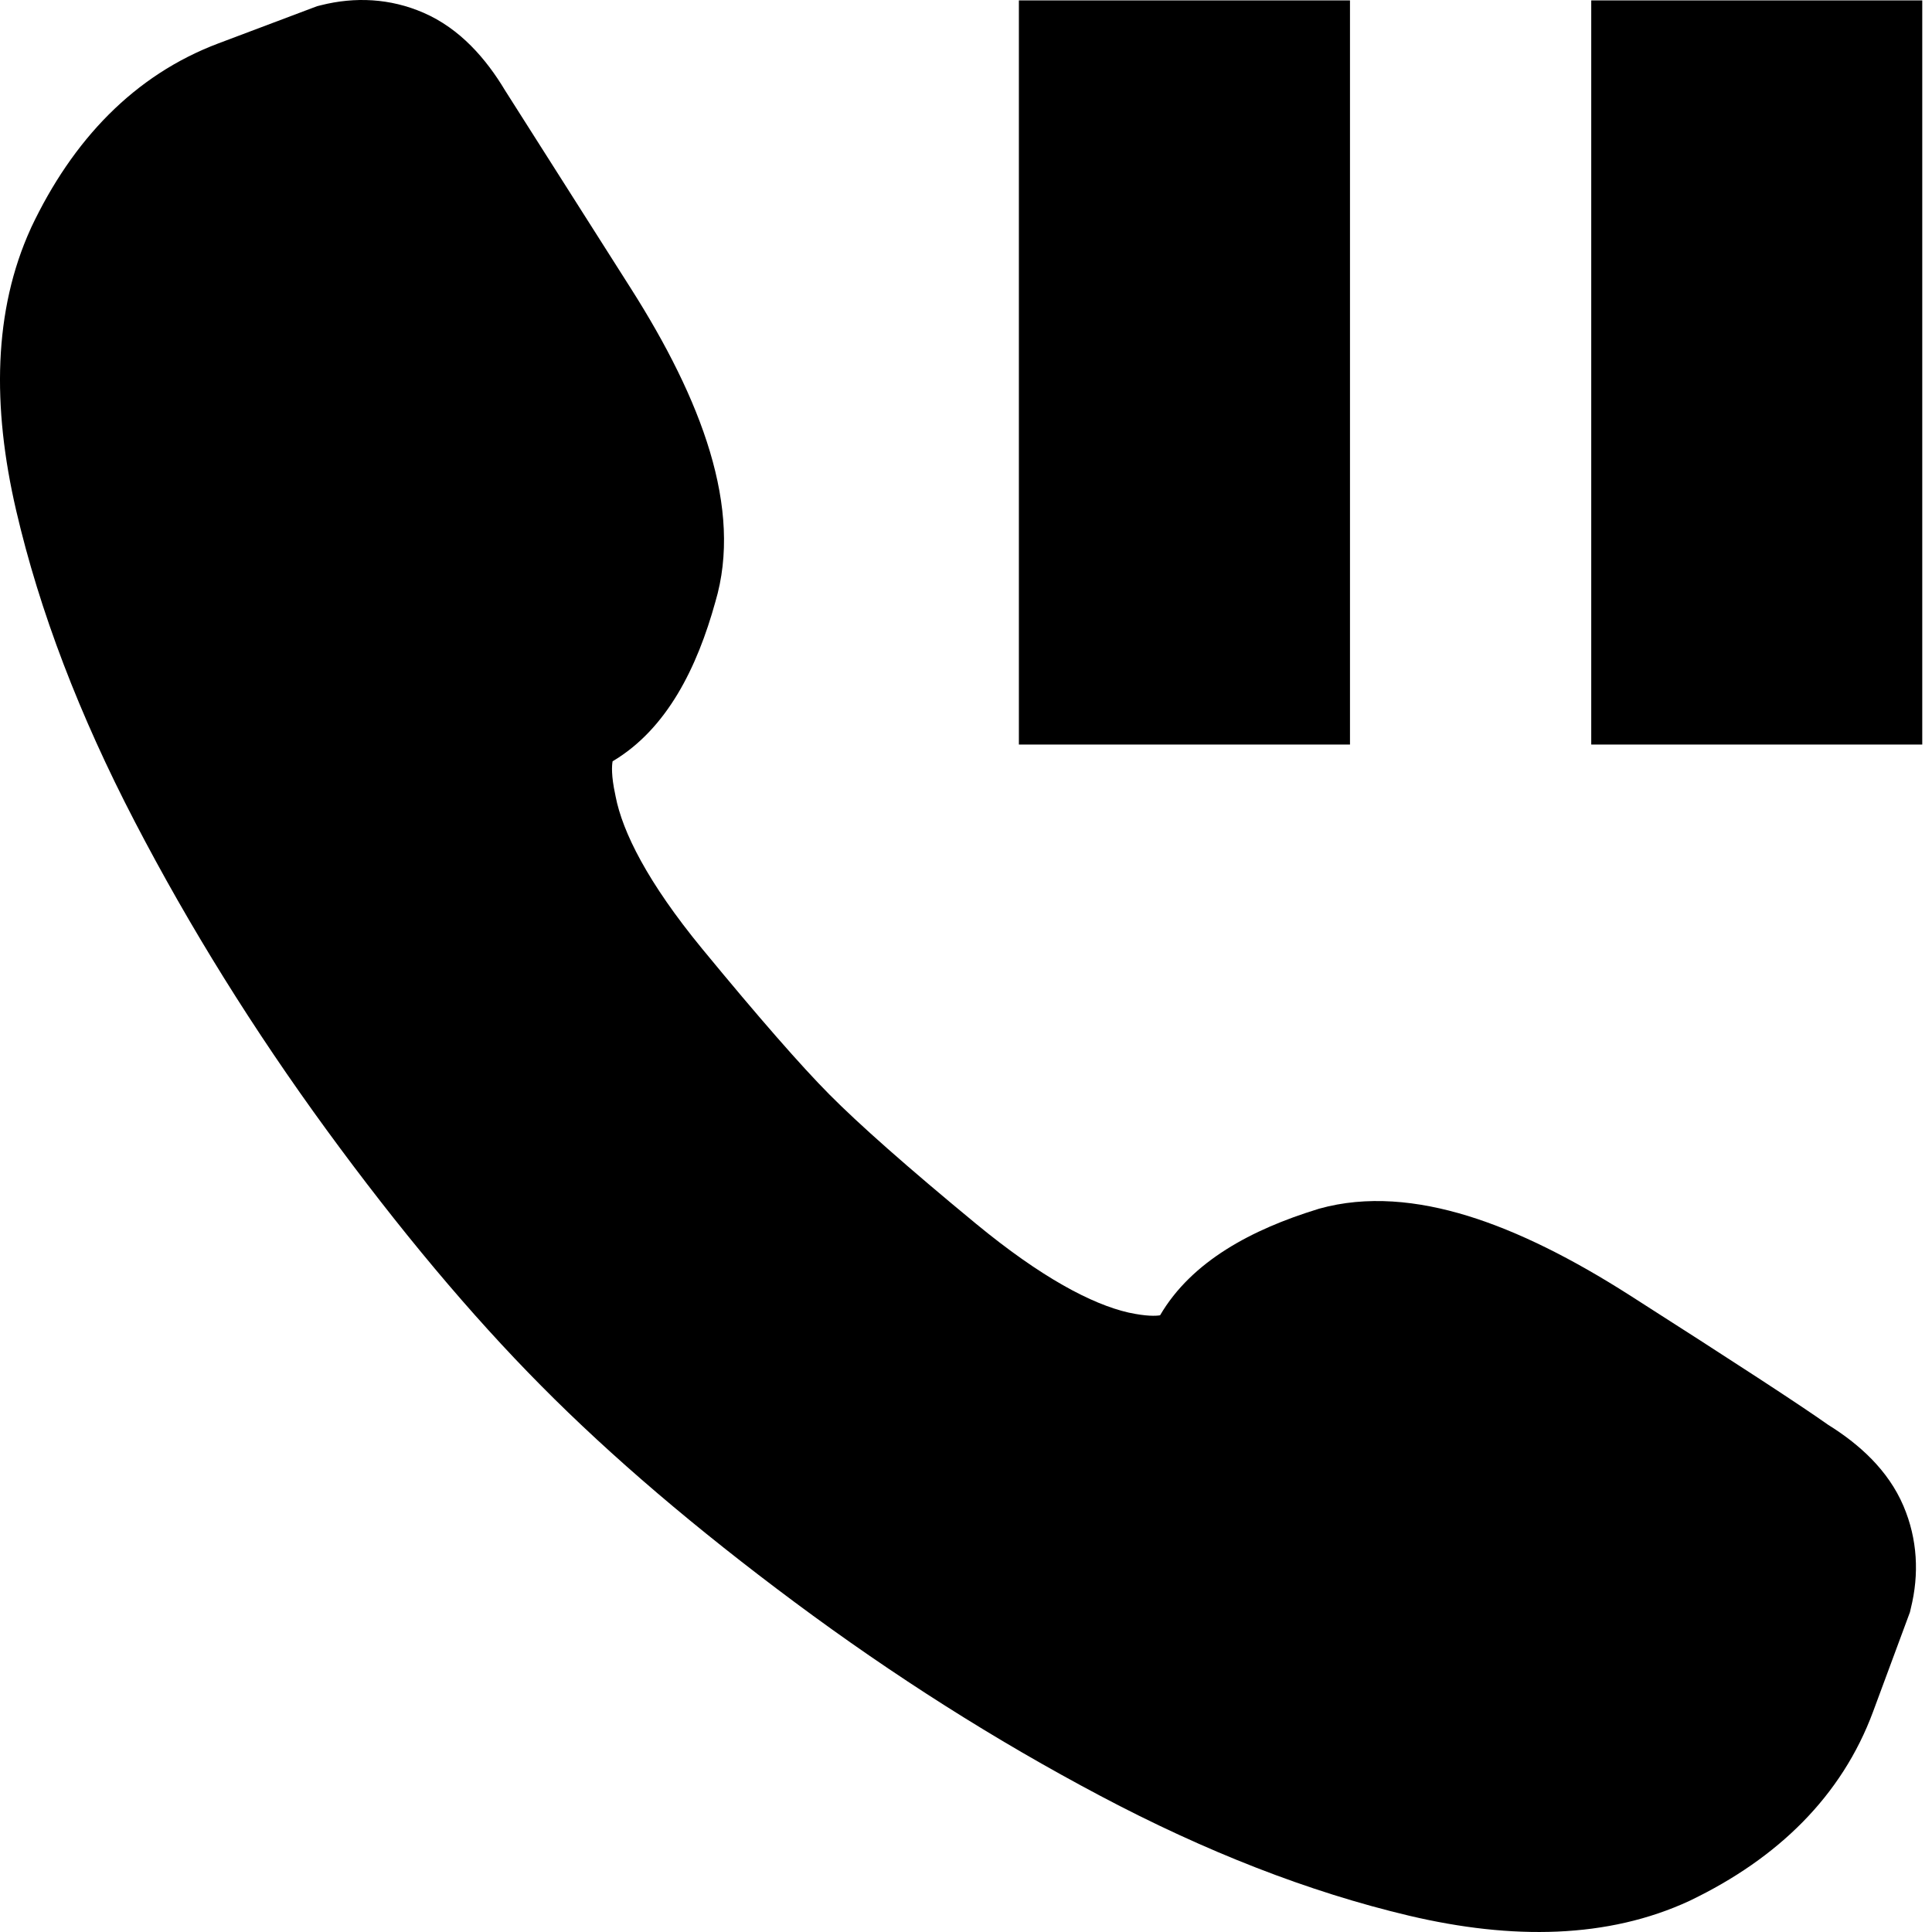 <svg viewBox="0 0 24 24" xmlns="http://www.w3.org/2000/svg">
<path d="M5.26 0.158C4.847 -0.021 4.411 -0.042 3.987 0.065L3.939 0.077L2.713 0.539C1.667 0.933 0.902 1.739 0.387 2.827L0.382 2.839C-0.082 3.857 -0.099 5.049 0.2 6.338C0.492 7.596 0.988 8.888 1.676 10.21C2.358 11.521 3.152 12.796 4.057 14.036C4.958 15.269 5.845 16.33 6.722 17.214C7.598 18.099 8.65 18.994 9.872 19.903C11.101 20.817 12.365 21.619 13.665 22.307C14.976 23.002 16.258 23.503 17.506 23.798C18.787 24.1 19.974 24.083 20.988 23.613L21 23.607C22.082 23.086 22.879 22.314 23.268 21.263L23.726 20.027L23.737 19.979C23.842 19.556 23.821 19.121 23.646 18.709C23.455 18.26 23.092 17.937 22.709 17.699C22.371 17.459 21.538 16.916 20.243 16.089C19.533 15.636 18.861 15.298 18.236 15.105C17.612 14.913 16.979 14.849 16.386 15.015L16.364 15.022C15.556 15.271 14.805 15.665 14.411 16.339C14.359 16.348 14.238 16.353 14.018 16.305C13.564 16.201 12.936 15.871 12.122 15.2C11.268 14.496 10.667 13.963 10.301 13.594C9.954 13.244 9.43 12.646 8.72 11.783C8.045 10.961 7.733 10.336 7.647 9.892L7.643 9.871C7.592 9.637 7.6 9.51 7.61 9.457C8.287 9.055 8.661 8.29 8.886 7.478C9.232 6.316 8.711 4.96 7.84 3.588C6.991 2.251 6.469 1.429 6.274 1.123C6.039 0.731 5.715 0.355 5.26 0.158Z"/>
<path d="M12.657 0.005H16.77V9.249H12.657V0.005Z"/>
<path d="M19.767 0.005H23.879V9.249H19.767V0.005Z"/>
</svg>
